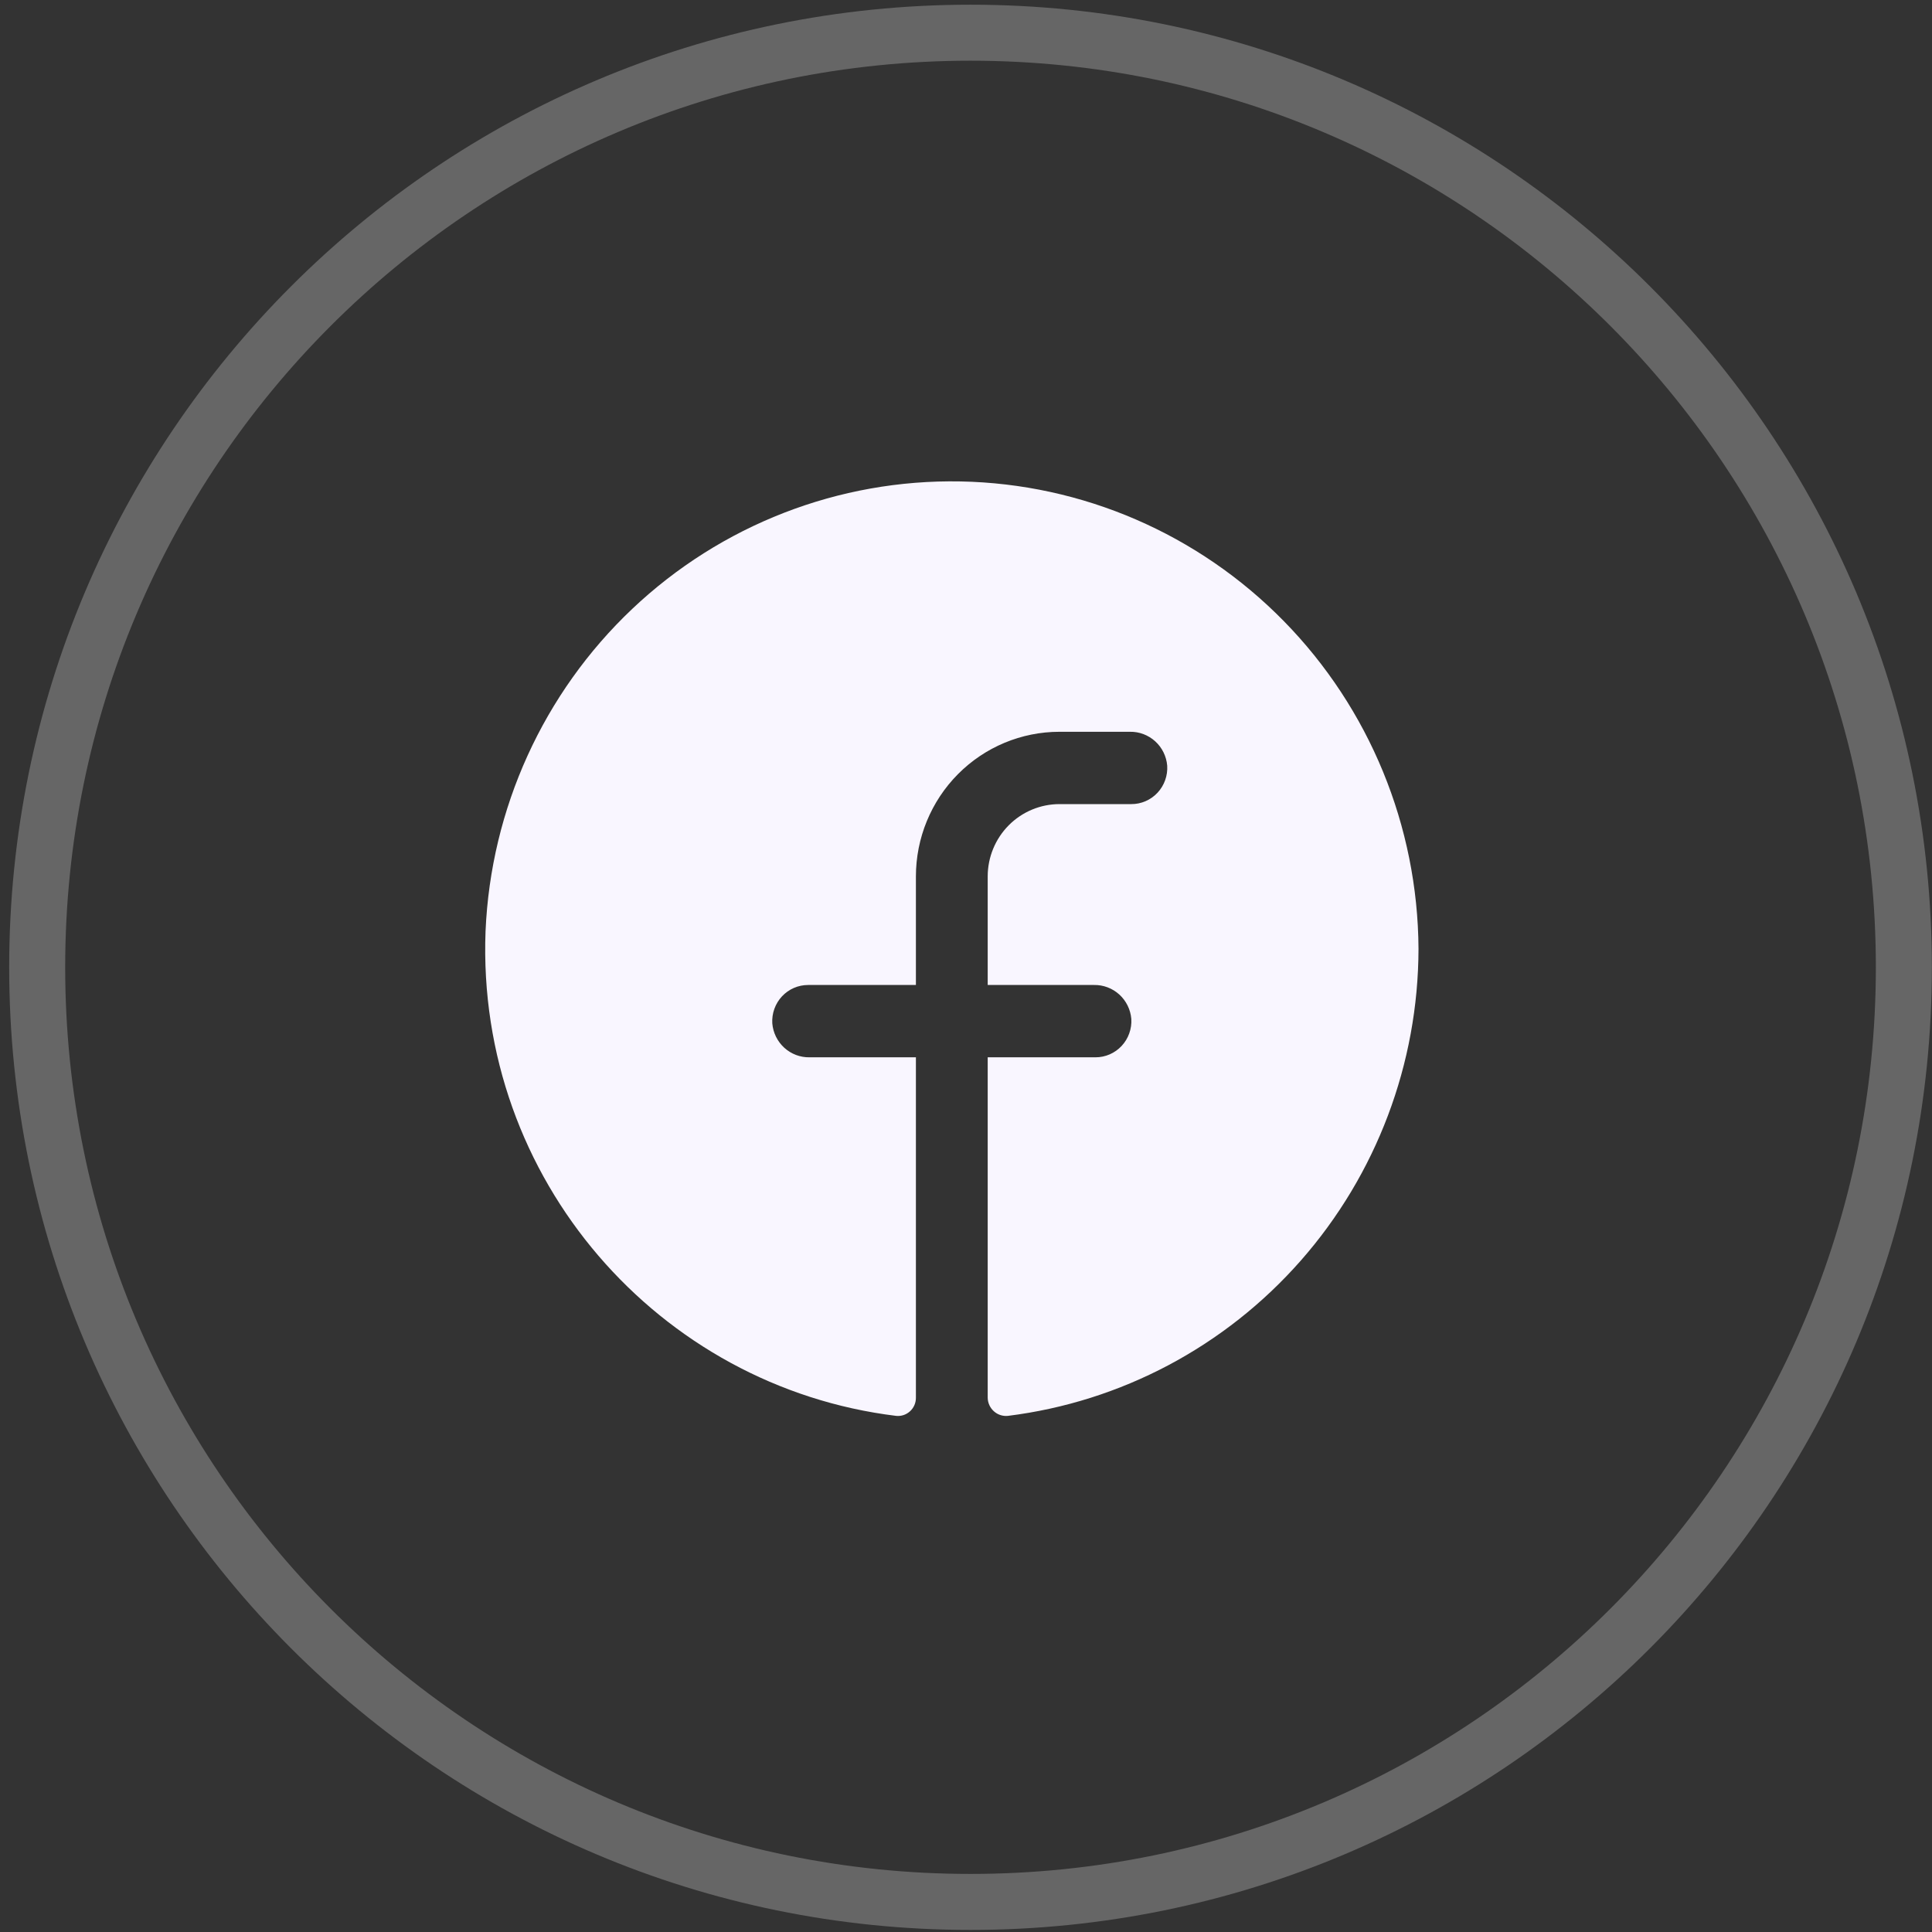 <svg width="69" height="69" viewBox="0 0 69 69" fill="none" xmlns="http://www.w3.org/2000/svg">
<rect x="0" y="0" width="69" height="69" fill="#333333" stroke="none"/>
<path opacity="0.25" fill-rule="evenodd" clip-rule="evenodd" d="M34.661 67.926C53.071 67.926 67.995 52.982 67.995 34.547C67.995 16.112 53.071 1.168 34.661 1.168C16.252 1.168 1.328 16.112 1.328 34.547C1.328 52.982 16.252 67.926 34.661 67.926Z" stroke="white" stroke-width="2"/>
<path d="M50.661 33.886C50.653 37.989 49.159 41.948 46.458 45.02C43.758 48.091 40.038 50.064 35.996 50.567C35.906 50.576 35.815 50.566 35.729 50.538C35.643 50.51 35.563 50.464 35.496 50.403C35.428 50.342 35.373 50.268 35.335 50.185C35.297 50.102 35.277 50.013 35.275 49.921V37.761H39.122C39.297 37.762 39.471 37.726 39.632 37.656C39.793 37.586 39.938 37.484 40.058 37.355C40.178 37.226 40.271 37.074 40.33 36.908C40.39 36.742 40.415 36.565 40.404 36.389C40.376 36.055 40.222 35.744 39.976 35.519C39.729 35.295 39.406 35.172 39.074 35.178H35.275V31.302C35.275 30.617 35.545 29.96 36.026 29.475C36.507 28.991 37.159 28.718 37.84 28.718H40.404C40.579 28.719 40.753 28.683 40.914 28.613C41.075 28.543 41.22 28.441 41.34 28.312C41.46 28.183 41.553 28.031 41.612 27.865C41.672 27.699 41.697 27.522 41.686 27.346C41.658 27.012 41.505 26.701 41.258 26.476C41.011 26.252 40.689 26.129 40.356 26.135H37.84C36.479 26.135 35.175 26.679 34.213 27.648C33.251 28.617 32.711 29.932 32.711 31.302V35.178H28.864C28.689 35.178 28.515 35.213 28.354 35.283C28.193 35.353 28.048 35.456 27.928 35.584C27.808 35.713 27.715 35.865 27.656 36.031C27.596 36.197 27.571 36.374 27.582 36.55C27.61 36.885 27.764 37.195 28.01 37.42C28.257 37.645 28.58 37.767 28.912 37.761H32.711V49.921C32.711 50.012 32.693 50.101 32.657 50.184C32.62 50.267 32.568 50.342 32.501 50.402C32.434 50.463 32.356 50.51 32.271 50.538C32.185 50.566 32.095 50.576 32.006 50.567C23.543 49.534 17.004 42.122 17.341 33.256C17.529 28.878 19.41 24.748 22.579 21.747C25.749 18.746 29.957 17.112 34.306 17.194C38.655 17.277 42.799 19.068 45.855 22.187C48.911 25.305 50.636 29.504 50.661 33.886Z" fill="#F9F6FF"/>
</svg>
